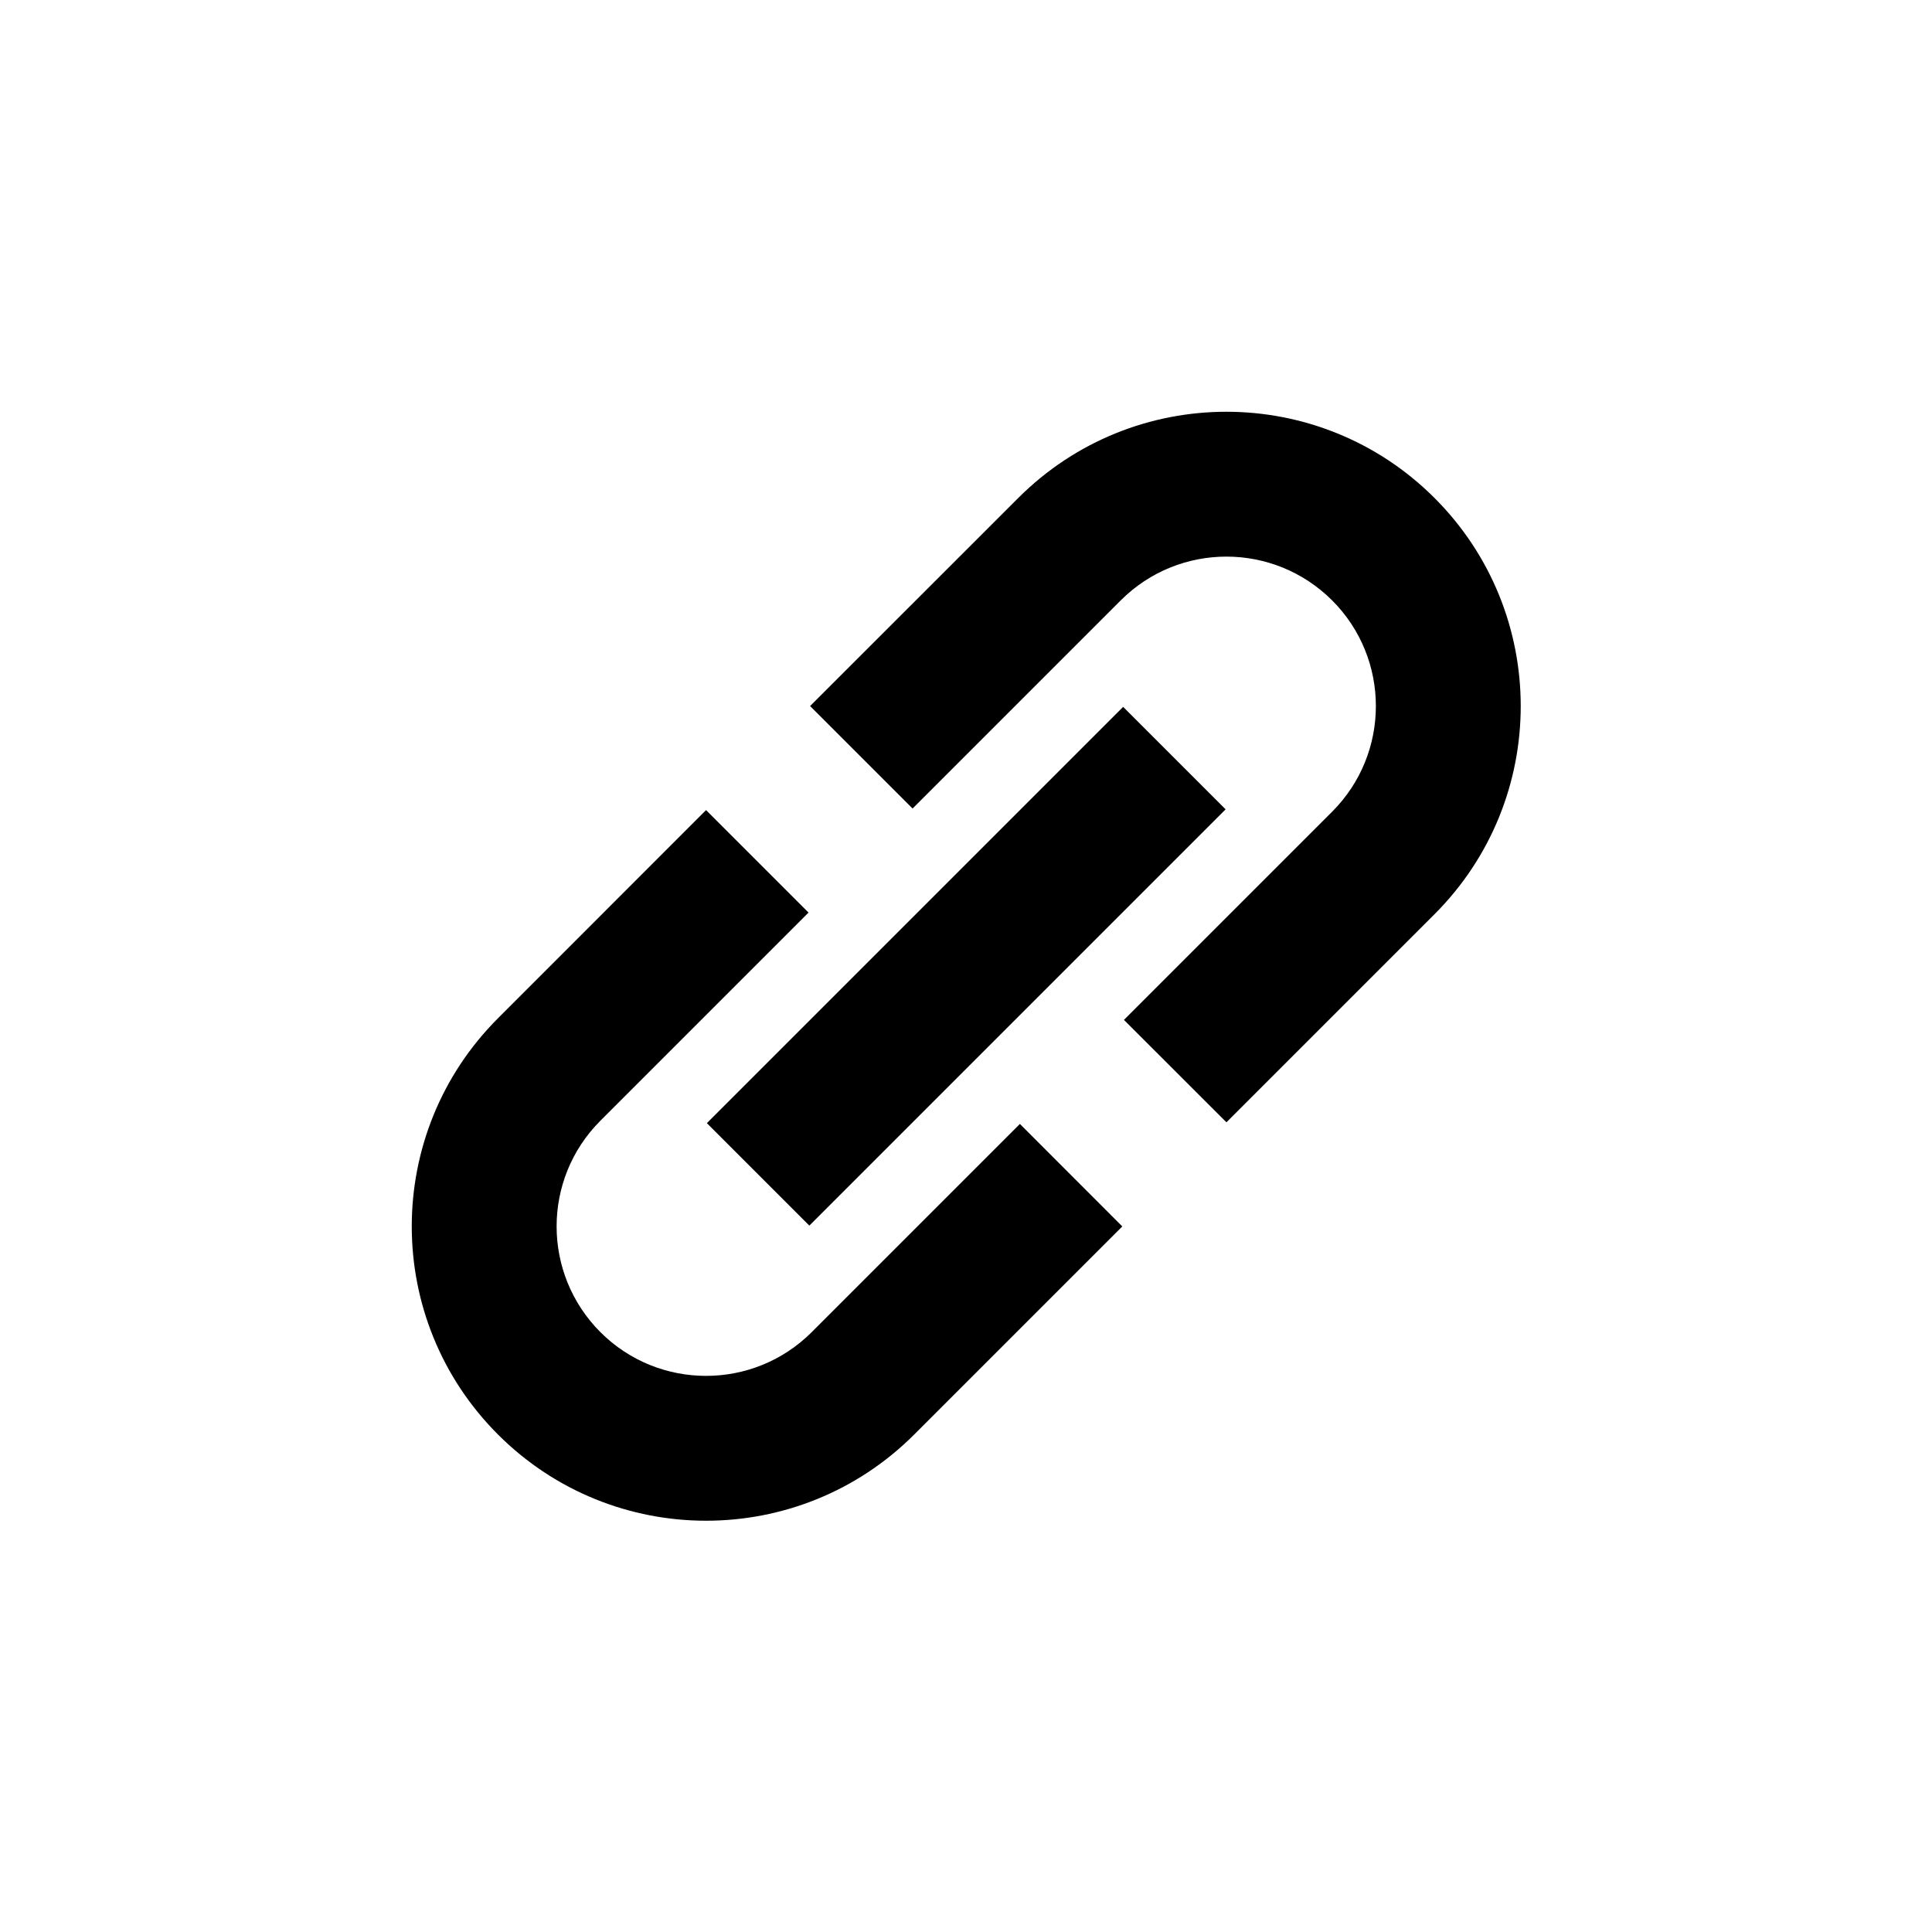 <svg width="20" height="20" viewBox="0 0 20 20" fill="none" xmlns="http://www.w3.org/2000/svg">
<path fill-rule="evenodd" clip-rule="evenodd" d="M7.309 8.386C7.309 8.386 7.309 8.386 7.309 8.386L5.155 10.541C3.965 11.731 3.965 13.66 5.155 14.85C6.345 16.04 8.274 16.04 9.464 14.85L11.618 12.696C11.62 12.694 11.621 12.693 11.623 12.691L11.618 12.696L10.558 11.635C10.558 11.635 10.558 11.635 10.558 11.635L8.403 13.79C7.799 14.394 6.819 14.394 6.215 13.79C5.611 13.185 5.611 12.206 6.215 11.602L8.37 9.447C8.37 9.447 8.37 9.447 8.37 9.447L7.309 8.386Z" fill="black"/>
<path fill-rule="evenodd" clip-rule="evenodd" d="M12.696 11.618C12.696 11.618 12.696 11.618 12.696 11.618L14.85 9.464C16.04 8.274 16.04 6.345 14.85 5.155C13.66 3.965 11.731 3.965 10.541 5.155L8.386 7.309C8.385 7.311 8.384 7.312 8.382 7.314L8.386 7.309L9.447 8.37C9.447 8.37 9.447 8.37 9.447 8.37L11.602 6.215C12.206 5.611 13.185 5.611 13.79 6.215C14.394 6.819 14.394 7.799 13.79 8.403L11.635 10.558C11.635 10.558 11.635 10.558 11.635 10.558L12.696 11.618Z" fill="black"/>
<path d="M7.848 12.157L12.157 7.848" stroke="black" stroke-width="1.5"/>
</svg>
